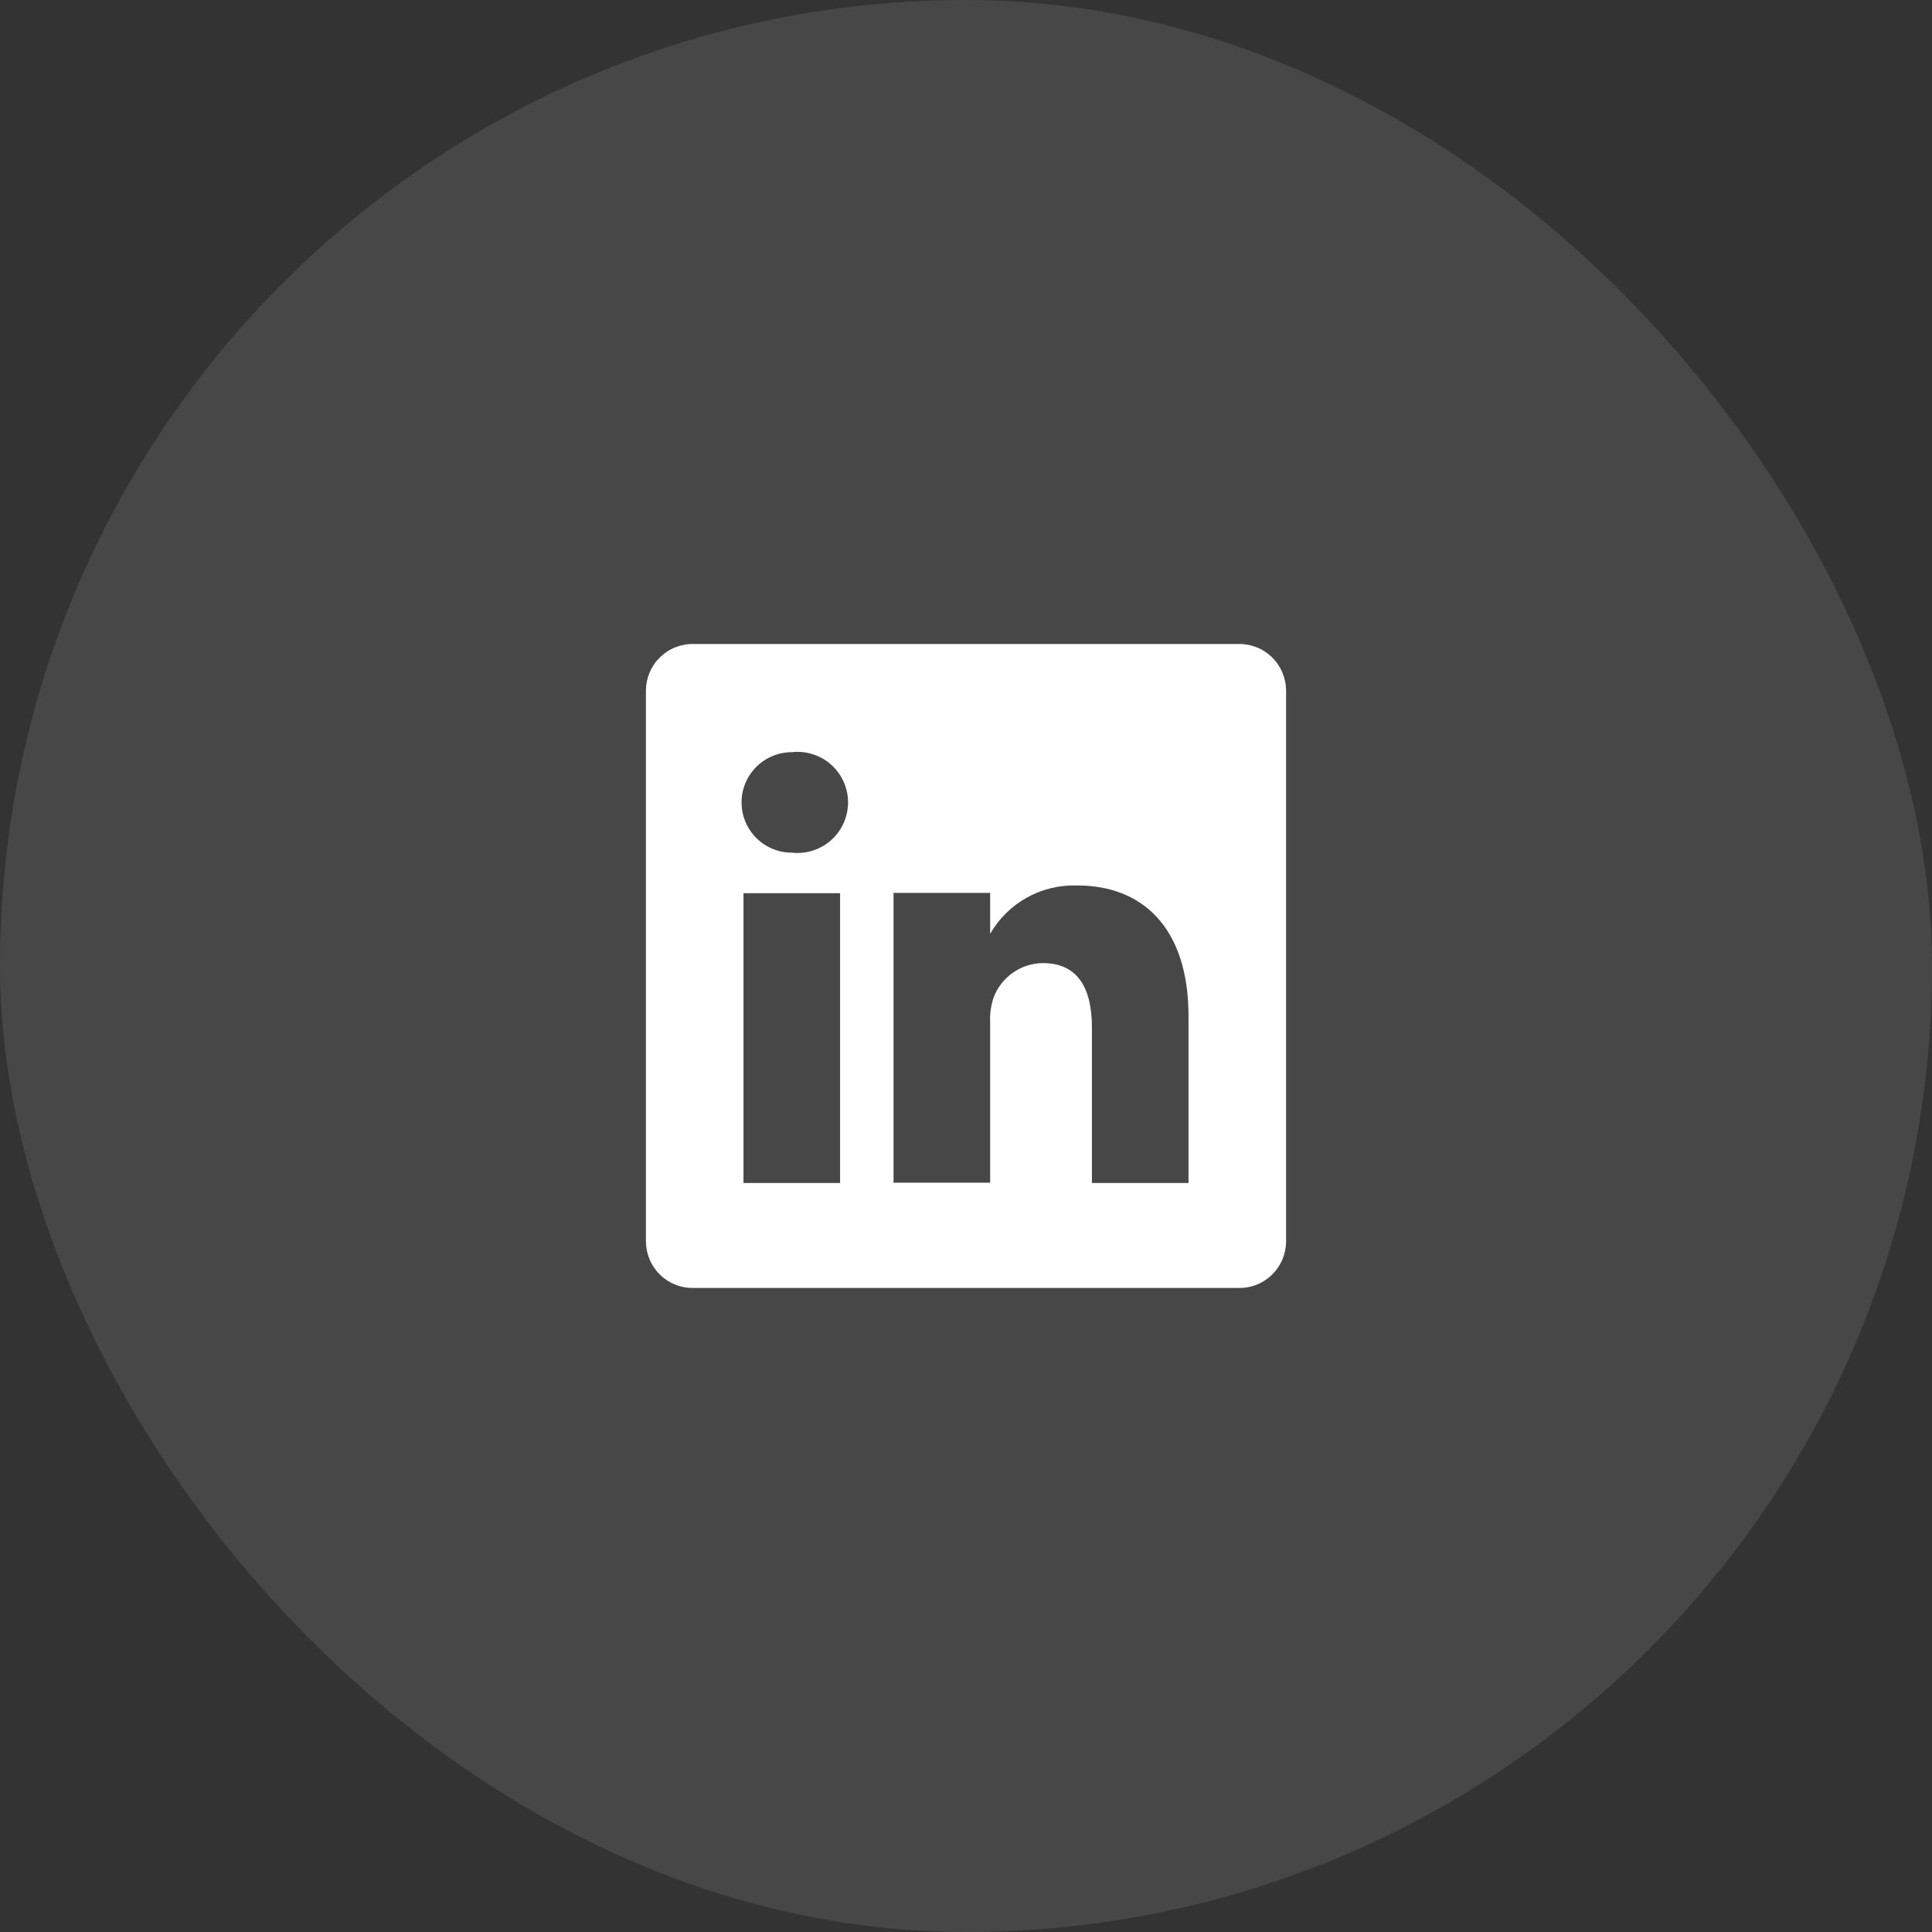 <svg width="40" height="40" viewBox="0 0 40 40" fill="none" xmlns="http://www.w3.org/2000/svg">
<rect x="0" y="0" width="40" height="40" fill="#333333" stroke="none"/>
<g clip-path="url(#clip0_62_6420)">
<rect opacity="0.1" width="40" height="40" rx="20" fill="white"/>
<path d="M25.647 13.333H14.353C14.226 13.331 14.1 13.355 13.982 13.402C13.864 13.448 13.757 13.518 13.666 13.607C13.575 13.695 13.502 13.801 13.452 13.918C13.402 14.034 13.375 14.159 13.373 14.286V25.713C13.375 25.84 13.402 25.965 13.452 26.082C13.502 26.199 13.575 26.304 13.666 26.393C13.757 26.481 13.864 26.551 13.982 26.598C14.1 26.645 14.226 26.668 14.353 26.666H25.647C25.774 26.668 25.9 26.645 26.018 26.598C26.136 26.551 26.243 26.481 26.334 26.393C26.425 26.304 26.498 26.199 26.548 26.082C26.598 25.965 26.625 25.84 26.627 25.713V14.286C26.625 14.159 26.598 14.034 26.548 13.918C26.498 13.801 26.425 13.695 26.334 13.607C26.243 13.518 26.136 13.448 26.018 13.402C25.9 13.355 25.774 13.331 25.647 13.333ZM17.393 24.493H15.393V18.493H17.393V24.493ZM16.393 17.653C16.117 17.653 15.853 17.544 15.658 17.349C15.463 17.154 15.353 16.889 15.353 16.613C15.353 16.337 15.463 16.073 15.658 15.878C15.853 15.683 16.117 15.573 16.393 15.573C16.54 15.556 16.688 15.571 16.828 15.616C16.969 15.66 17.099 15.734 17.208 15.832C17.318 15.931 17.406 16.051 17.466 16.185C17.527 16.32 17.558 16.466 17.558 16.613C17.558 16.761 17.527 16.906 17.466 17.041C17.406 17.175 17.318 17.296 17.208 17.394C17.099 17.492 16.969 17.566 16.828 17.61C16.688 17.655 16.54 17.67 16.393 17.653ZM24.607 24.493H22.607V21.273C22.607 20.466 22.32 19.94 21.593 19.94C21.368 19.941 21.149 20.012 20.966 20.142C20.782 20.272 20.643 20.455 20.567 20.666C20.515 20.823 20.492 20.988 20.5 21.153V24.486H18.5C18.5 24.486 18.5 19.033 18.5 18.486H20.5V19.333C20.682 19.018 20.946 18.758 21.264 18.582C21.583 18.406 21.943 18.32 22.307 18.333C23.64 18.333 24.607 19.193 24.607 21.04V24.493Z" fill="white"/>
</g>
<defs>
<clipPath id="clip0_62_6420">
<rect width="40" height="40" fill="white"/>
</clipPath>
</defs>
</svg>
